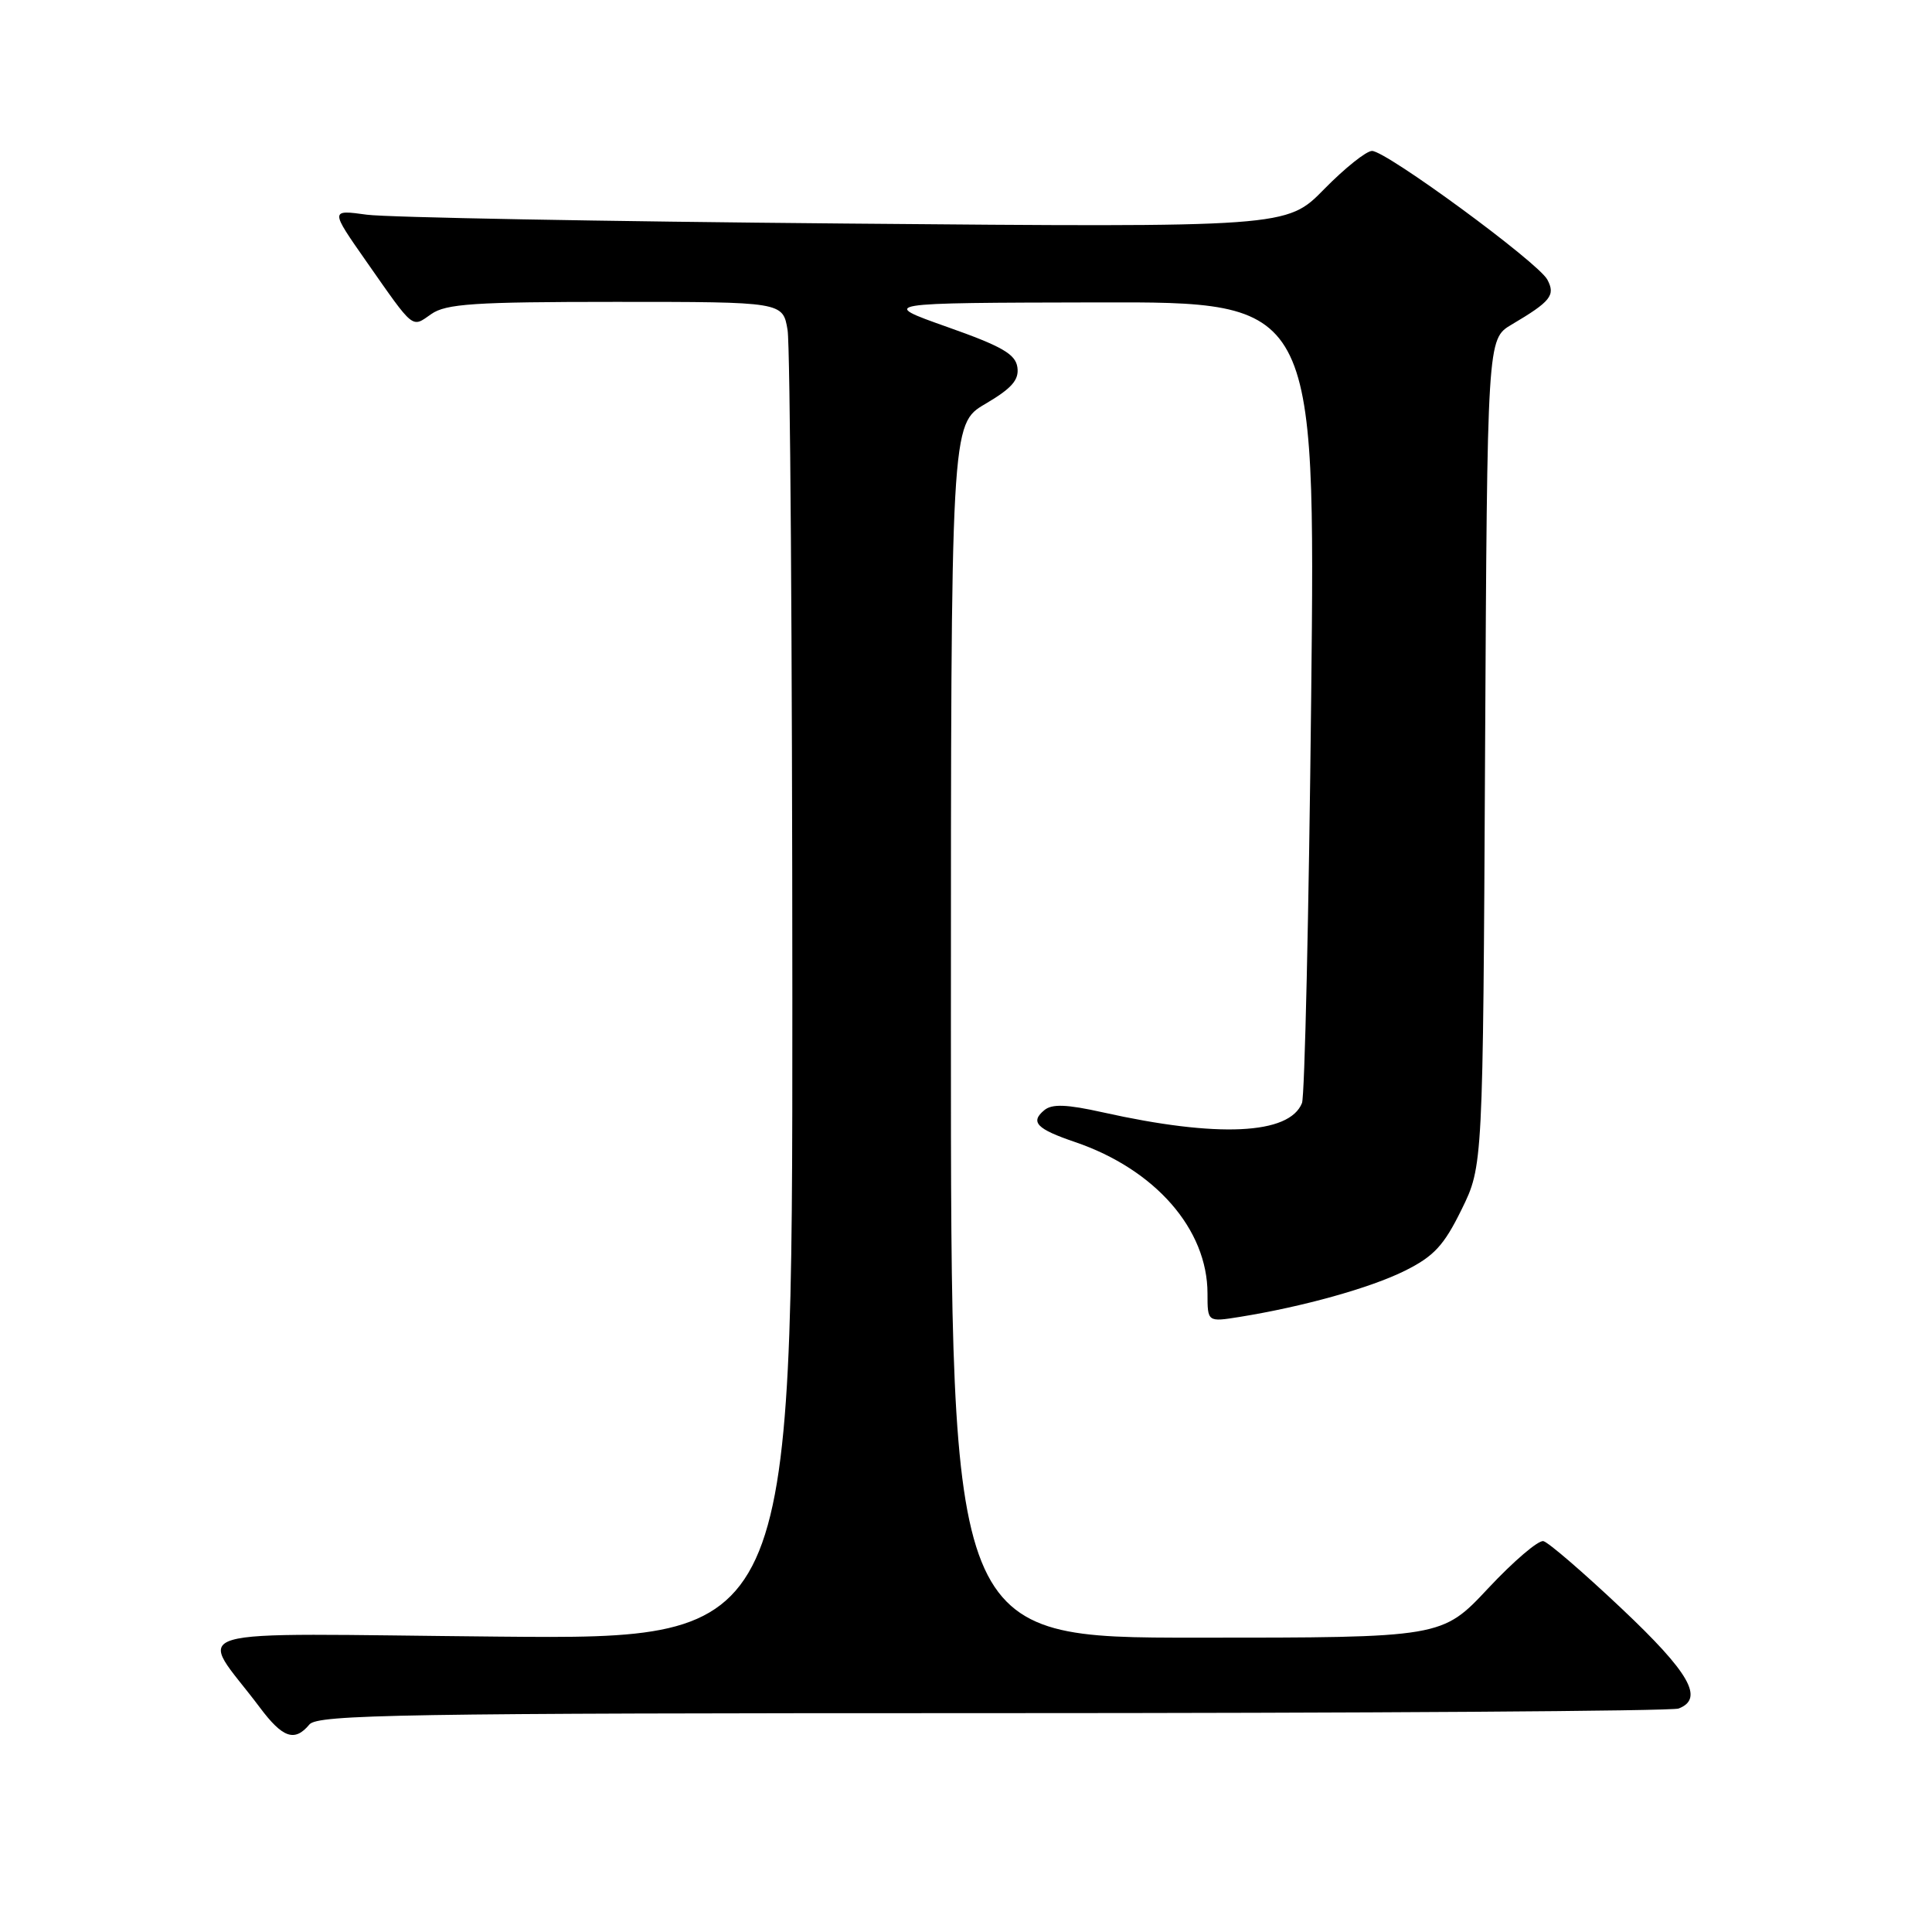 <?xml version="1.0" encoding="UTF-8" standalone="no"?>
<!DOCTYPE svg PUBLIC "-//W3C//DTD SVG 1.1//EN" "http://www.w3.org/Graphics/SVG/1.1/DTD/svg11.dtd" >
<svg xmlns="http://www.w3.org/2000/svg" xmlns:xlink="http://www.w3.org/1999/xlink" version="1.1" viewBox="0 0 256 256">
 <g >
 <path fill="currentColor"
d=" M 41.00 228.50 C 42.09 227.19 53.39 227.00 131.54 227.00 C 180.65 227.00 221.55 226.73 222.42 226.39 C 225.85 225.08 223.90 221.66 214.86 213.13 C 209.83 208.38 205.18 204.37 204.51 204.21 C 203.85 204.05 200.56 206.86 197.19 210.46 C 191.07 217.00 191.07 217.00 158.53 217.00 C 126.00 217.00 126.00 217.00 126.00 136.60 C 126.00 56.19 126.00 56.19 130.56 53.52 C 134.06 51.46 135.05 50.34 134.81 48.67 C 134.56 46.92 132.76 45.88 125.50 43.32 C 116.50 40.13 116.50 40.13 145.40 40.07 C 174.30 40.00 174.30 40.00 173.74 92.25 C 173.43 120.99 172.88 145.25 172.52 146.16 C 170.85 150.35 161.35 150.79 146.12 147.39 C 141.36 146.33 139.40 146.25 138.38 147.10 C 136.47 148.68 137.34 149.59 142.46 151.33 C 153.07 154.95 160.00 162.88 160.00 171.40 C 160.00 175.18 160.00 175.18 164.25 174.50 C 172.64 173.15 181.58 170.66 186.16 168.38 C 190.00 166.47 191.33 165.03 193.66 160.28 C 196.50 154.50 196.50 154.50 196.78 99.72 C 197.07 44.93 197.07 44.93 200.28 43.02 C 205.49 39.94 206.14 39.13 205.03 37.05 C 203.80 34.76 183.69 20.00 181.80 20.00 C 181.04 20.00 178.19 22.28 175.46 25.06 C 170.50 30.13 170.50 30.13 112.00 29.62 C 79.83 29.34 51.30 28.81 48.62 28.45 C 43.74 27.78 43.74 27.78 48.54 34.64 C 54.95 43.80 54.52 43.45 57.14 41.62 C 59.09 40.25 62.82 40.00 81.59 40.00 C 103.74 40.00 103.74 40.00 104.36 43.75 C 104.70 45.81 104.98 85.68 104.99 132.36 C 105.00 217.21 105.00 217.21 66.07 216.86 C 22.36 216.46 26.23 215.31 34.43 226.25 C 37.46 230.30 39.05 230.85 41.00 228.50 Z "/>
</g>
</svg>